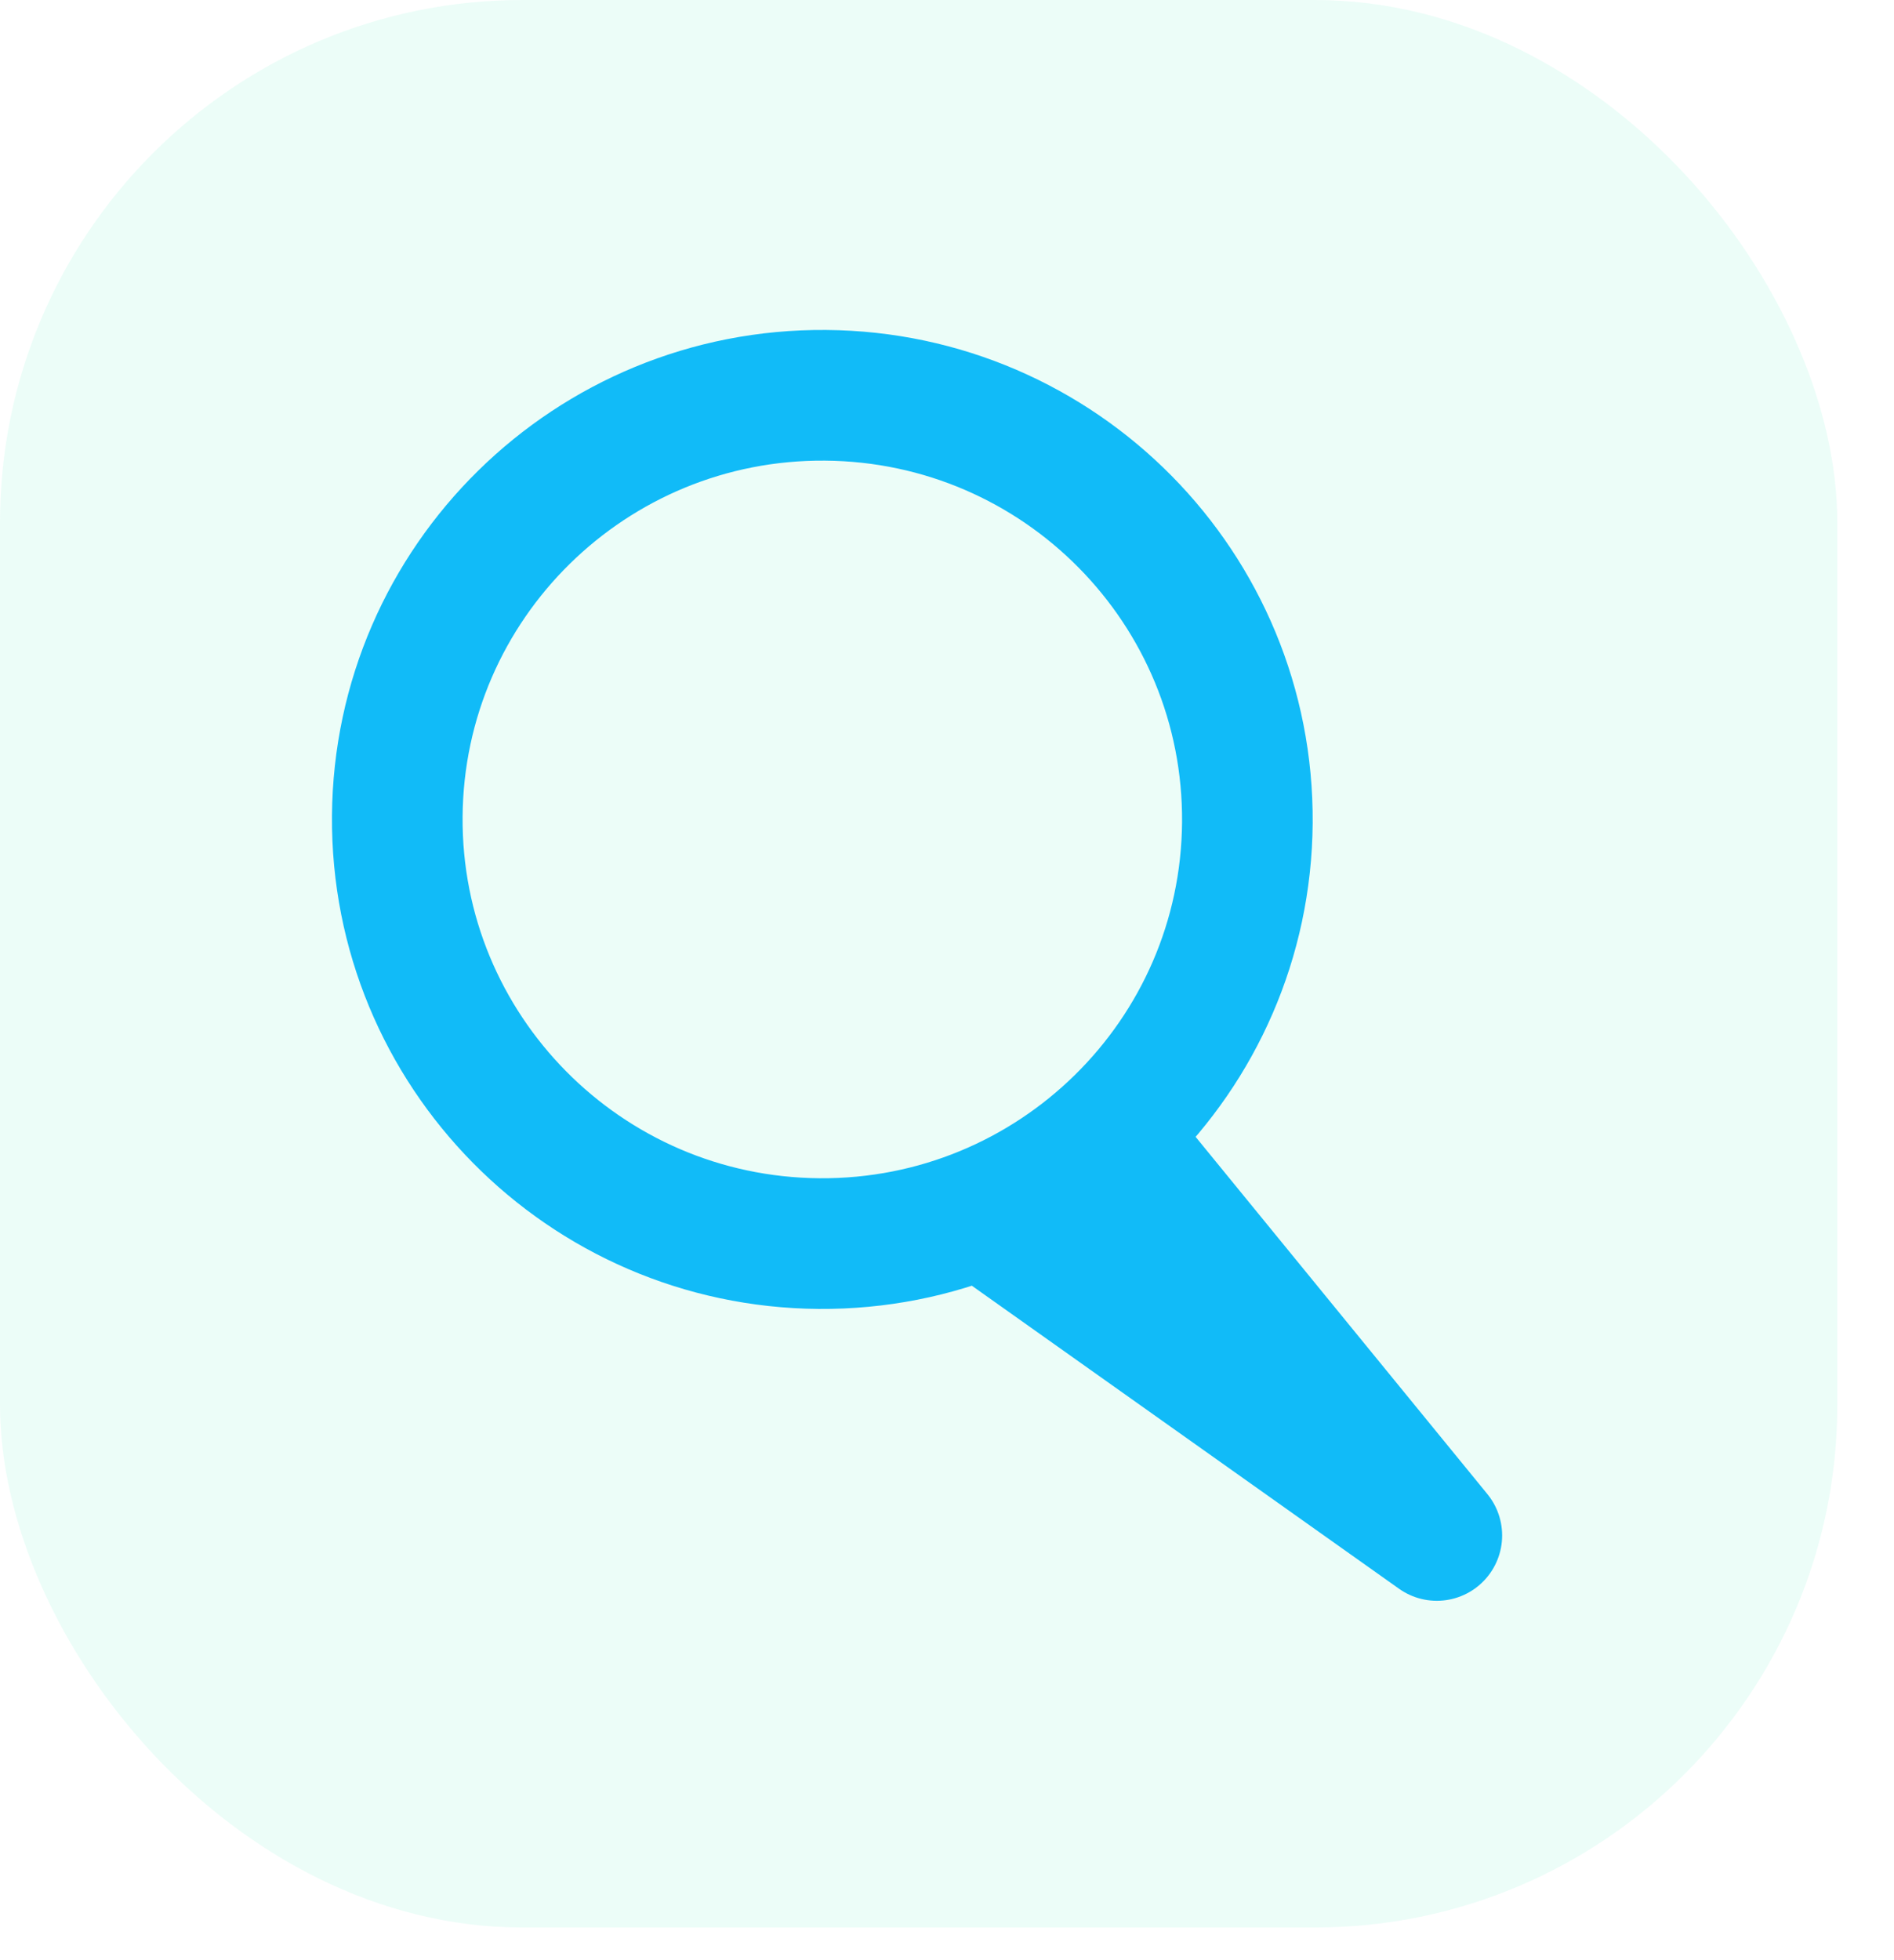 <svg width="29" height="30" viewBox="0 0 29 30" fill="none" xmlns="http://www.w3.org/2000/svg">
<rect width="28.132" height="29.5" rx="8" fill="#41EDBA" fill-opacity="0.1"/>
<path d="M16.97 17.344L22 23.5L15.033 18.56M12.64 6.05C16.235 6.077 19.126 9.005 19.099 12.591C19.072 16.176 16.136 19.06 12.541 19.033C8.947 19.005 6.056 16.077 6.083 12.492C6.11 8.906 9.046 6.022 12.64 6.05Z" stroke="#11BBF8" stroke-width="2" stroke-linecap="round" stroke-linejoin="round"/>
</svg>